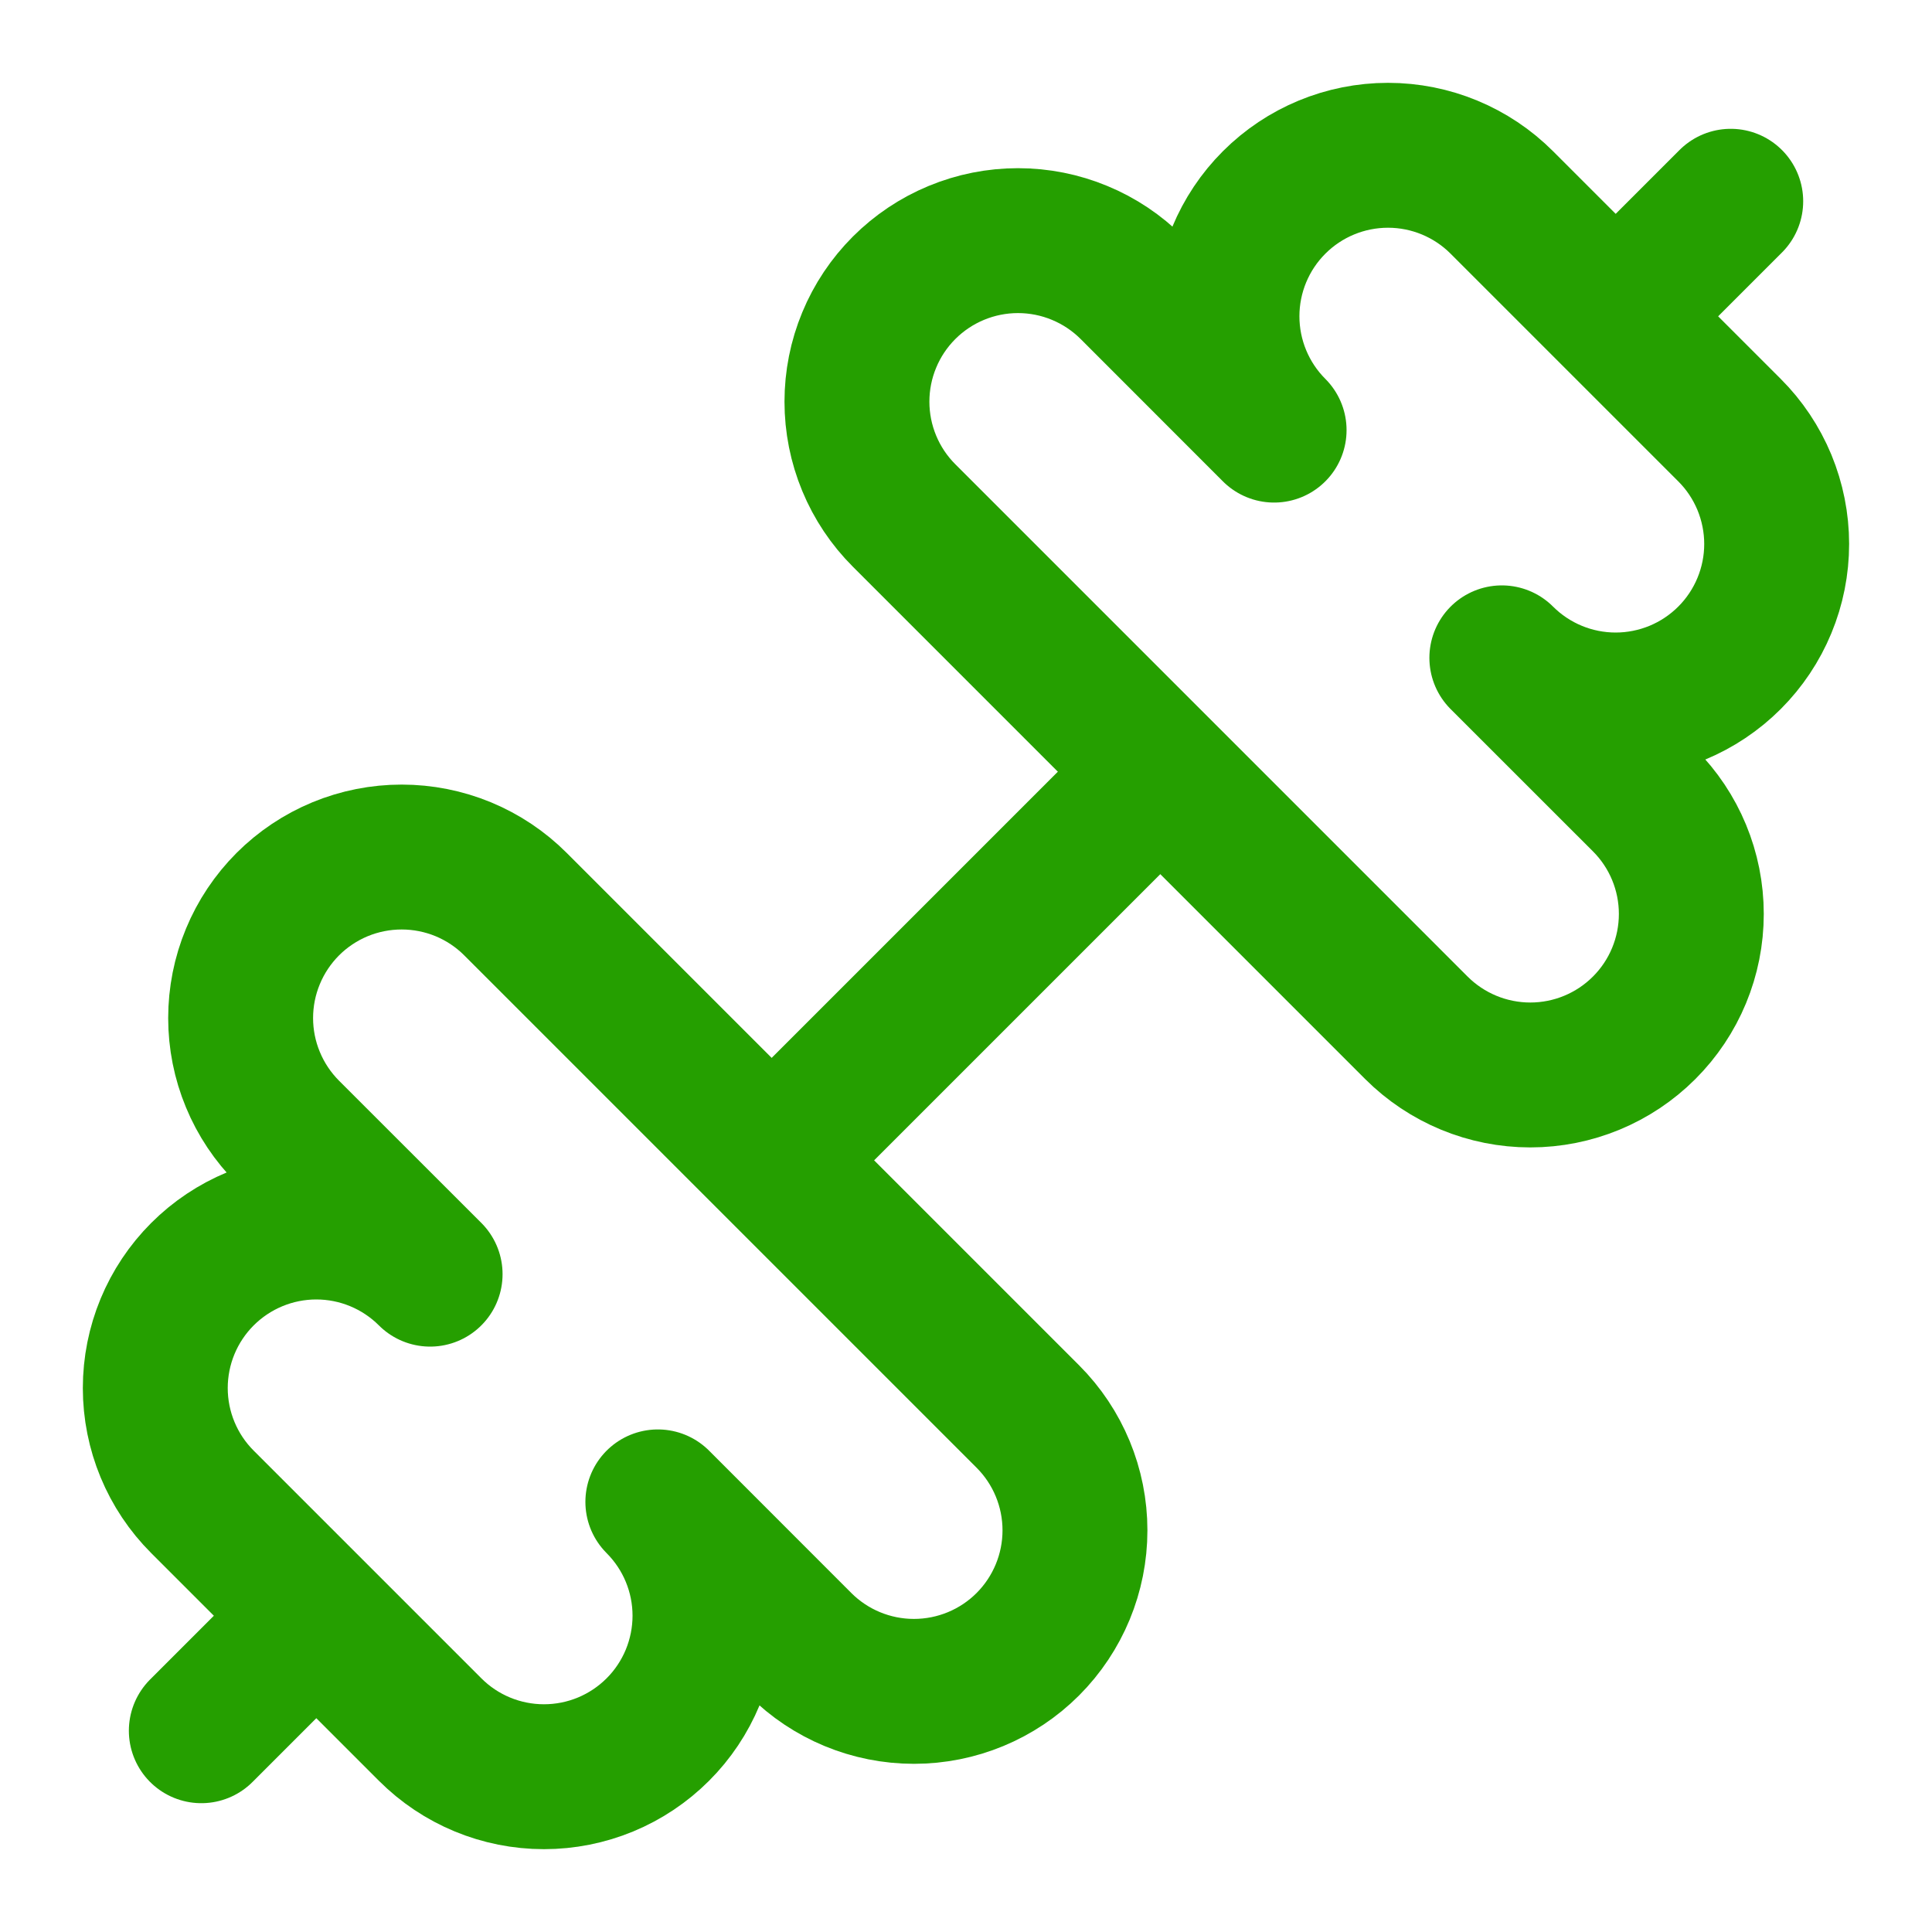<svg width="40" height="40" viewBox="0 0 40 40" fill="none" xmlns="http://www.w3.org/2000/svg">
<path d="M29.325 21.28C29.951 21.905 30.799 22.256 31.683 22.256C32.567 22.256 33.415 21.905 34.04 21.28C34.666 20.655 35.017 19.807 35.017 18.922C35.017 18.038 34.666 17.19 34.04 16.565L31.094 13.62C31.719 14.245 32.567 14.596 33.451 14.596C33.889 14.596 34.322 14.509 34.727 14.342C35.131 14.174 35.498 13.929 35.808 13.619C36.117 13.31 36.363 12.942 36.53 12.538C36.698 12.133 36.784 11.7 36.784 11.262C36.784 10.824 36.697 10.391 36.53 9.986C36.362 9.582 36.117 9.214 35.807 8.905L31.094 4.192C30.469 3.566 29.621 3.215 28.737 3.215C27.853 3.215 27.005 3.566 26.38 4.191C25.754 4.816 25.403 5.664 25.403 6.548C25.403 7.432 25.754 8.28 26.379 8.905L23.434 5.958C23.124 5.649 22.757 5.403 22.352 5.236C21.948 5.068 21.514 4.982 21.076 4.982C20.638 4.982 20.205 5.068 19.8 5.236C19.396 5.403 19.028 5.649 18.719 5.958C18.409 6.268 18.163 6.635 17.996 7.04C17.828 7.444 17.742 7.878 17.742 8.316C17.742 8.754 17.828 9.187 17.996 9.592C18.163 9.996 18.409 10.364 18.719 10.673L29.325 21.28Z" stroke="#259F00" stroke-width="3" stroke-linecap="round" stroke-linejoin="round"/>
<path d="M4.168 35.833L6.501 33.5" stroke="#259F00" stroke-width="3" stroke-linecap="round" stroke-linejoin="round"/>
<path d="M33.5 6.5L35.833 4.167" stroke="#259F00" stroke-width="3" stroke-linecap="round" stroke-linejoin="round"/>
<path d="M8.905 35.808C9.53 36.434 10.378 36.785 11.262 36.785C11.7 36.785 12.133 36.699 12.537 36.532C12.942 36.364 13.309 36.119 13.619 35.809C13.929 35.5 14.174 35.132 14.342 34.728C14.509 34.323 14.596 33.89 14.596 33.452C14.596 33.014 14.51 32.581 14.342 32.176C14.175 31.772 13.929 31.405 13.62 31.095L16.565 34.042C17.19 34.667 18.038 35.018 18.922 35.018C19.807 35.018 20.655 34.667 21.28 34.042C21.905 33.416 22.256 32.568 22.256 31.684C22.256 30.8 21.905 29.952 21.28 29.327L10.673 18.72C10.364 18.41 9.996 18.165 9.592 17.997C9.187 17.83 8.754 17.744 8.316 17.744C7.878 17.744 7.444 17.83 7.04 17.997C6.635 18.165 6.268 18.41 5.958 18.72C5.649 19.03 5.403 19.397 5.236 19.802C5.068 20.206 4.982 20.64 4.982 21.078C4.982 21.515 5.068 21.949 5.236 22.353C5.403 22.758 5.649 23.125 5.958 23.435L8.905 26.38C8.28 25.755 7.432 25.404 6.548 25.404C5.664 25.404 4.816 25.756 4.191 26.381C3.566 27.006 3.215 27.854 3.215 28.738C3.215 29.622 3.566 30.47 4.192 31.095L8.905 35.808Z" stroke="#259F00" stroke-width="3" stroke-linecap="round" stroke-linejoin="round"/>
<path d="M16 24L24 16" stroke="#259F00" stroke-width="3" stroke-linecap="round" stroke-linejoin="round"/>
</svg>
